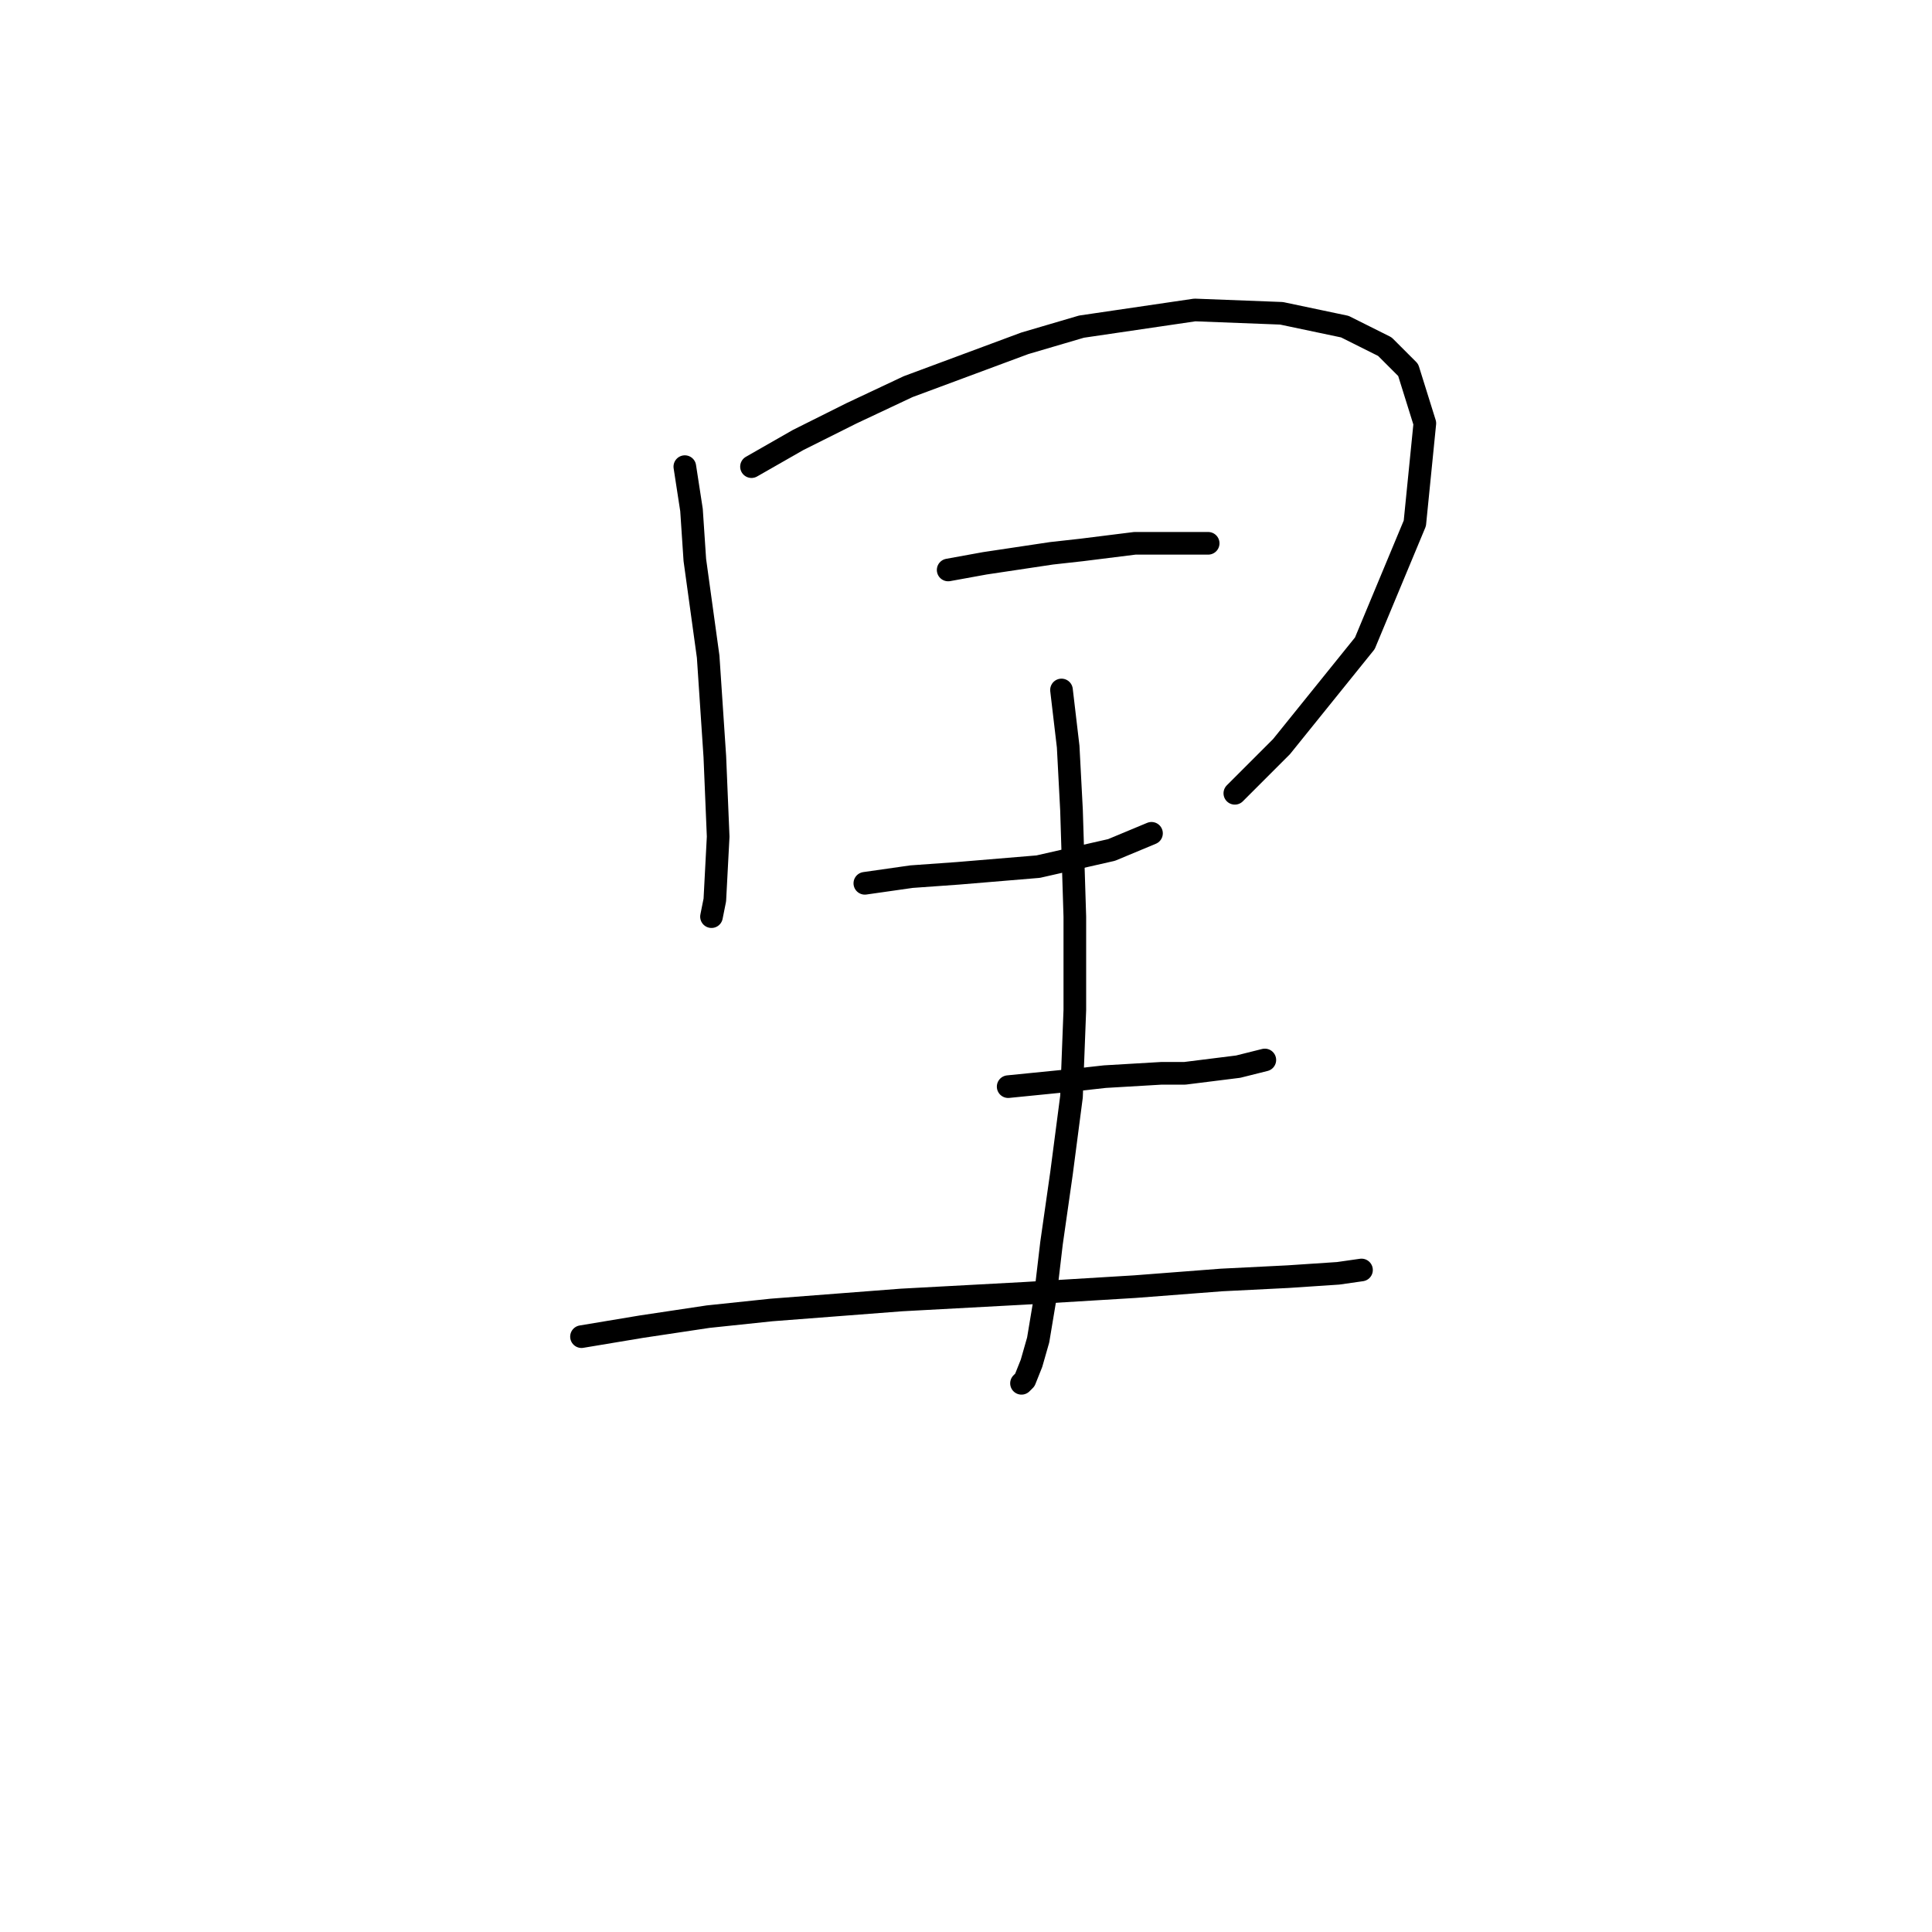 <?xml version="1.0" standalone="no"?>
    <svg width="256" height="256" xmlns="http://www.w3.org/2000/svg" version="1.1">
    <polyline stroke="black" stroke-width="3" stroke-linecap="round" fill="transparent" stroke-linejoin="round" points="90.743 61.832 91.627 67.574 92.069 74.199 93.835 87.008 94.719 100.259 95.16 110.859 94.719 119.251 94.277 121.46 94.277 121.46 " />
        <polyline stroke="black" stroke-width="3" stroke-linecap="round" fill="transparent" stroke-linejoin="round" points="99.577 61.832 105.761 58.298 112.828 54.765 120.337 51.231 135.796 45.489 143.305 43.281 158.322 41.072 169.806 41.514 178.198 43.281 183.498 45.931 186.59 49.023 188.798 56.09 187.473 69.34 180.848 85.241 169.806 98.934 163.622 105.117 163.622 105.117 " />
        <polyline stroke="black" stroke-width="3" stroke-linecap="round" fill="transparent" stroke-linejoin="round" points="125.637 75.524 130.496 74.641 139.329 73.316 143.305 72.874 150.372 71.991 156.113 71.991 160.089 71.991 160.089 71.991 " />
        <polyline stroke="black" stroke-width="3" stroke-linecap="round" fill="transparent" stroke-linejoin="round" points="114.595 117.043 120.778 116.16 126.962 115.718 137.563 114.834 147.28 112.626 152.58 110.418 152.58 110.418 " />
        <polyline stroke="black" stroke-width="3" stroke-linecap="round" fill="transparent" stroke-linejoin="round" points="140.654 91.425 141.538 98.934 141.979 107.326 142.421 121.46 142.421 133.827 141.979 145.311 140.654 155.47 139.329 164.745 138.446 172.254 137.563 177.554 136.679 180.646 135.796 182.855 135.354 183.296 135.354 183.296 " />
        <polyline stroke="black" stroke-width="3" stroke-linecap="round" fill="transparent" stroke-linejoin="round" points="133.587 143.986 142.421 143.103 146.396 142.661 153.905 142.219 156.997 142.219 164.064 141.336 167.597 140.452 167.597 140.452 " />
        <polyline stroke="black" stroke-width="3" stroke-linecap="round" fill="transparent" stroke-linejoin="round" points="77.051 177.113 85.002 175.788 93.835 174.462 102.227 173.579 119.453 172.254 135.796 171.371 150.372 170.487 161.855 169.604 170.689 169.162 177.315 168.721 180.406 168.279 180.406 168.279 " />
        </svg>
